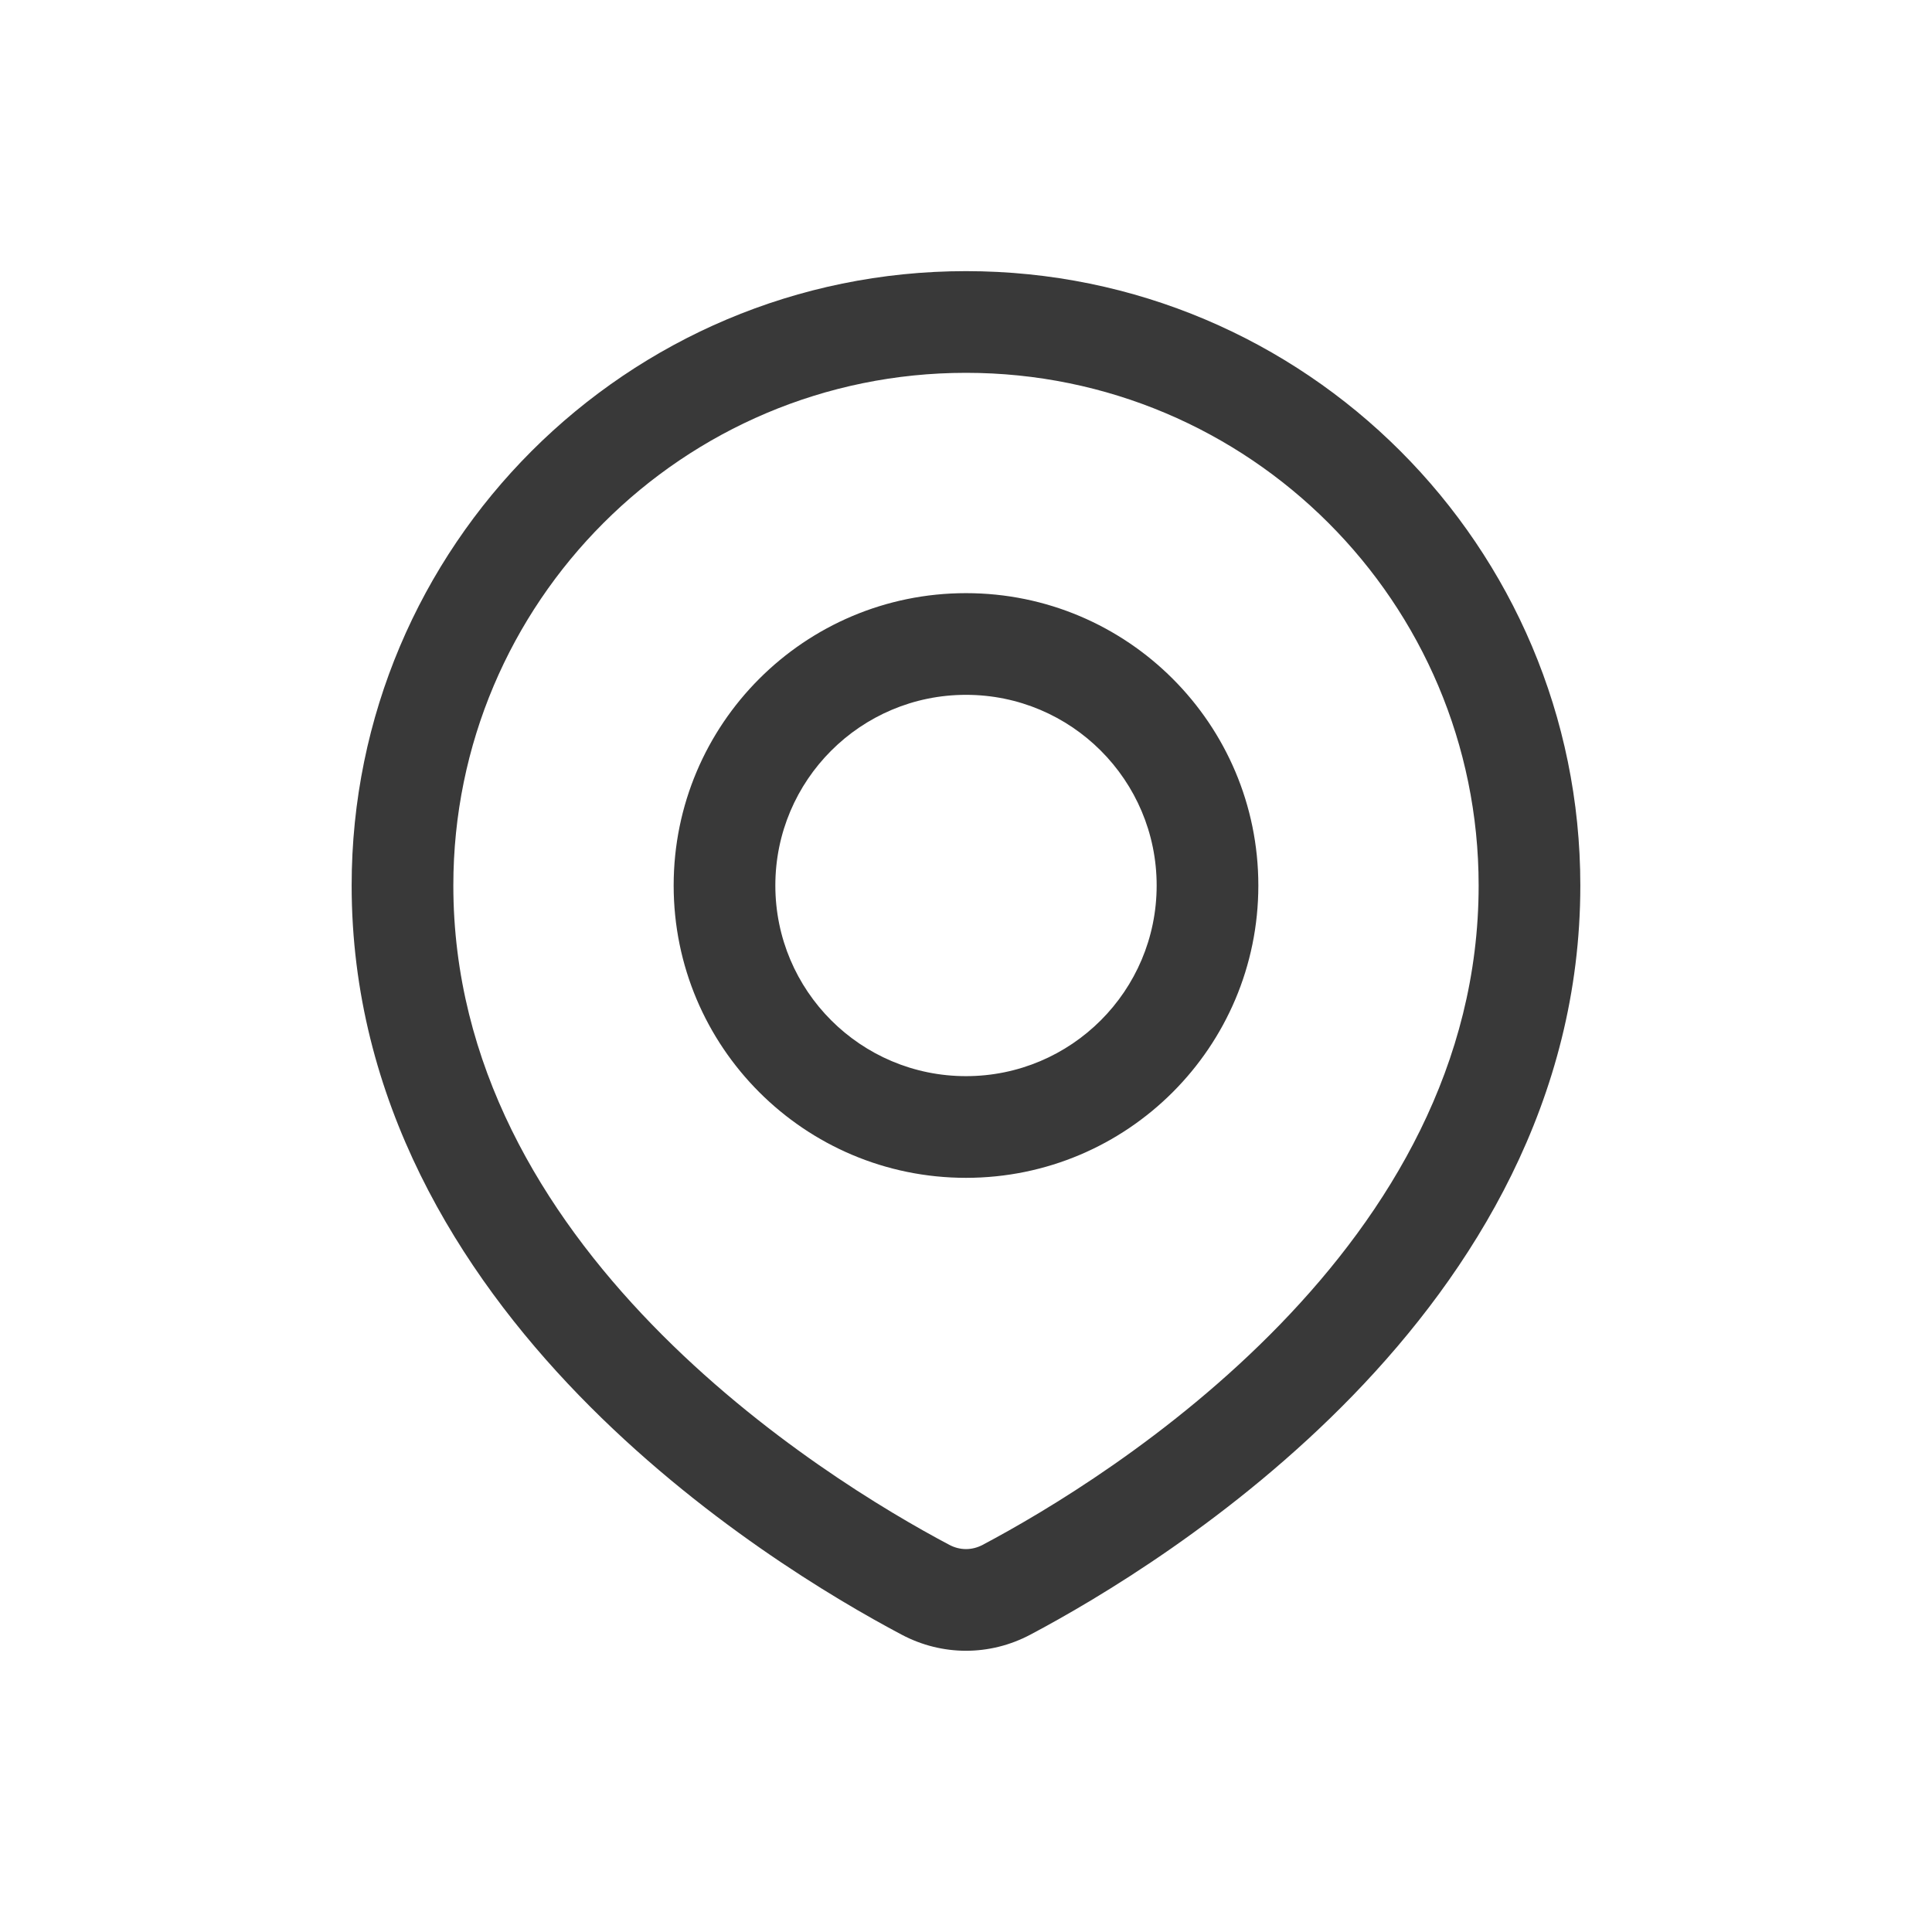 <?xml version="1.0" encoding="UTF-8"?> <svg xmlns="http://www.w3.org/2000/svg" width="76" height="76" viewBox="0 0 76 76" fill="none"> <path d="M39.593 62.537L40.53 64.304L40.53 64.304L39.593 62.537ZM36.406 62.537L35.47 64.304L36.406 62.537ZM58.166 34.833C58.166 41.889 54.653 47.669 50.35 52.106C46.047 56.543 41.106 59.472 38.657 60.77L40.53 64.304C43.162 62.91 48.508 59.75 53.221 54.891C57.934 50.031 62.166 43.305 62.166 34.833H58.166ZM38 14.666C49.137 14.666 58.166 23.695 58.166 34.833H62.166C62.166 21.486 51.347 10.666 38 10.666V14.666ZM17.833 34.833C17.833 23.695 26.862 14.666 38 14.666V10.666C24.653 10.666 13.833 21.486 13.833 34.833H17.833ZM37.343 60.77C34.893 59.472 29.953 56.543 25.649 52.106C21.346 47.669 17.833 41.889 17.833 34.833H13.833C13.833 43.305 18.065 50.031 22.778 54.891C27.491 59.75 32.837 62.91 35.47 64.304L37.343 60.77ZM38.657 60.77C38.236 60.993 37.764 60.993 37.343 60.77L35.47 64.304C37.062 65.148 38.937 65.148 40.53 64.304L38.657 60.77ZM45.5 34.833C45.5 38.975 42.142 42.333 38 42.333V46.333C44.351 46.333 49.5 41.184 49.5 34.833H45.5ZM38 27.333C42.142 27.333 45.5 30.691 45.5 34.833H49.5C49.5 28.481 44.351 23.333 38 23.333V27.333ZM30.5 34.833C30.5 30.691 33.858 27.333 38 27.333V23.333C31.648 23.333 26.5 28.481 26.5 34.833H30.5ZM38 42.333C33.858 42.333 30.5 38.975 30.5 34.833H26.5C26.5 41.184 31.648 46.333 38 46.333V42.333Z" fill="#393939"></path> </svg> 